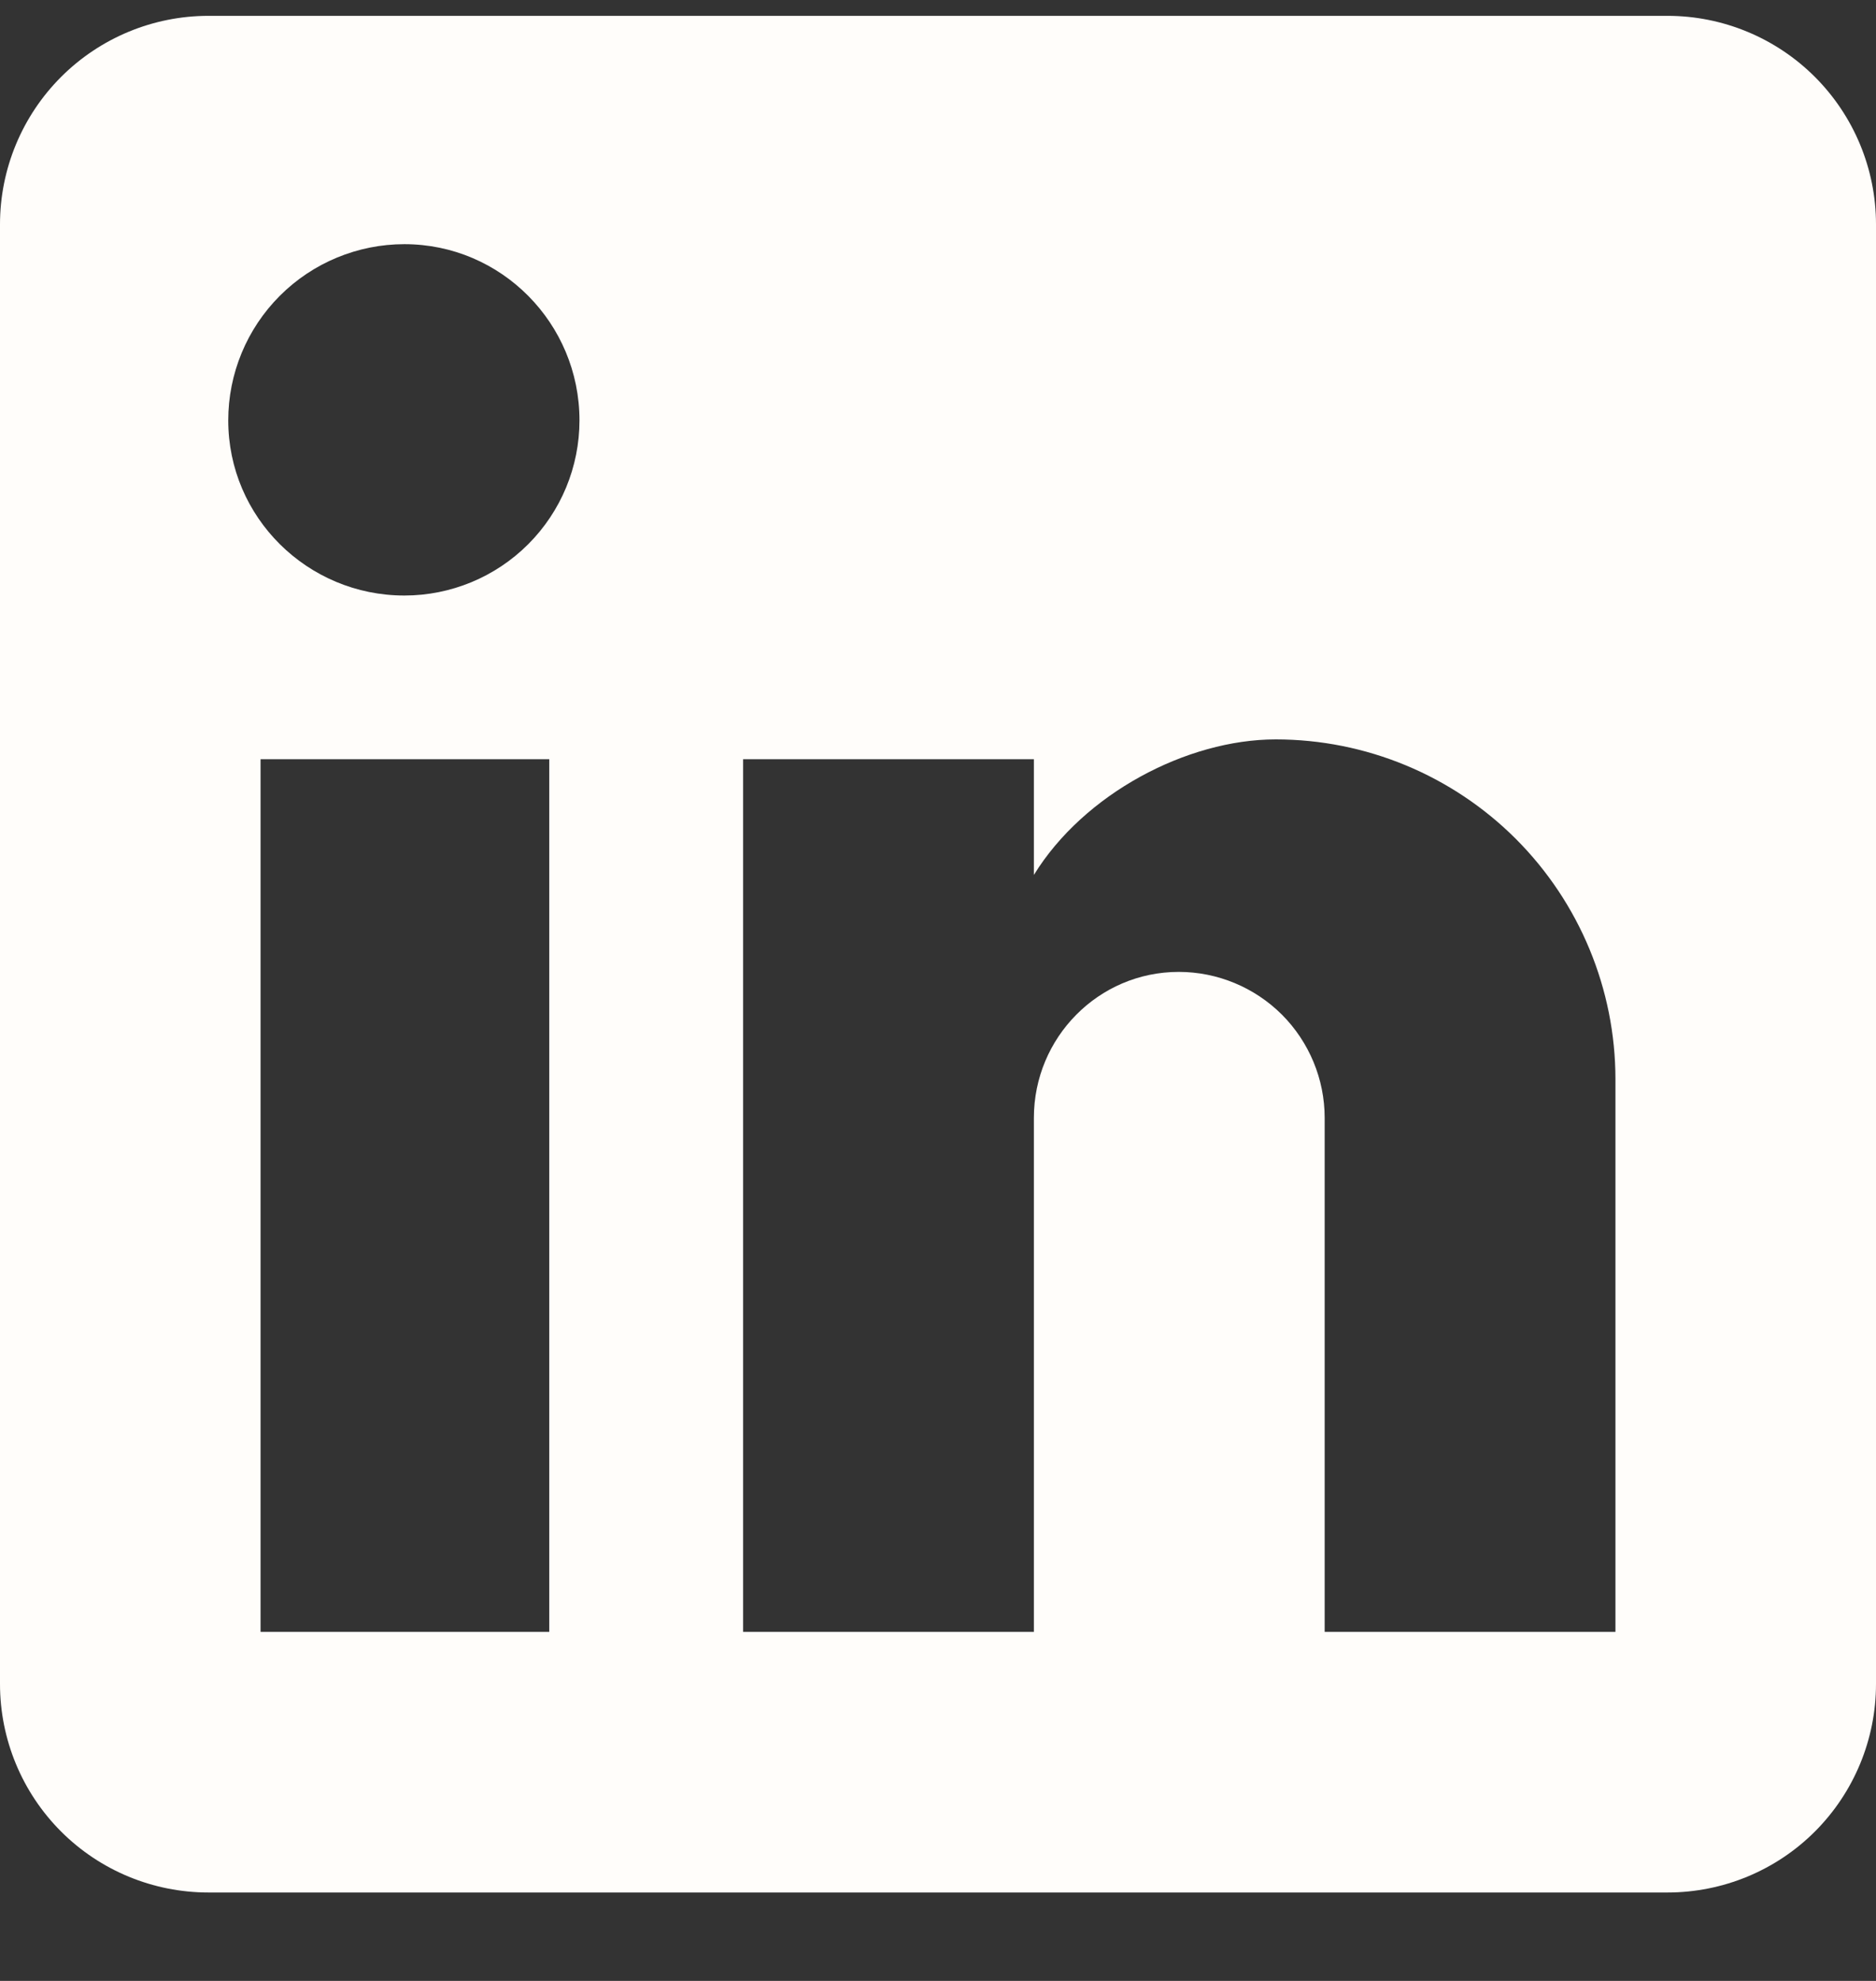<svg width="18" height="19" viewBox="0 0 18 19" fill="none" xmlns="http://www.w3.org/2000/svg">
<rect x="0" y="0" width="18" height="19" fill="#333333" stroke="none"/>
<path d="M16 0.152C16.53 0.152 17.039 0.363 17.414 0.738C17.789 1.113 18 1.622 18 2.152V16.152C18 16.683 17.789 17.192 17.414 17.567C17.039 17.942 16.53 18.152 16 18.152H2C1.47 18.152 0.961 17.942 0.586 17.567C0.211 17.192 0 16.683 0 16.152V2.152C0 1.622 0.211 1.113 0.586 0.738C0.961 0.363 1.47 0.152 2 0.152H16ZM15.5 15.652V10.352C15.5 9.488 15.156 8.659 14.545 8.047C13.934 7.436 13.105 7.092 12.24 7.092C11.39 7.092 10.4 7.612 9.92 8.392V7.282H7.13V15.652H9.92V10.722C9.92 9.952 10.54 9.322 11.31 9.322C11.681 9.322 12.037 9.47 12.3 9.732C12.562 9.995 12.71 10.351 12.71 10.722V15.652H15.5ZM3.88 5.712C4.326 5.712 4.753 5.535 5.068 5.22C5.383 4.905 5.56 4.478 5.56 4.032C5.56 3.102 4.81 2.342 3.88 2.342C3.432 2.342 3.002 2.52 2.685 2.837C2.368 3.154 2.19 3.584 2.19 4.032C2.19 4.962 2.95 5.712 3.88 5.712ZM5.27 15.652V7.282H2.5V15.652H5.27Z" fill="#FFFDFA"/>
</svg>
